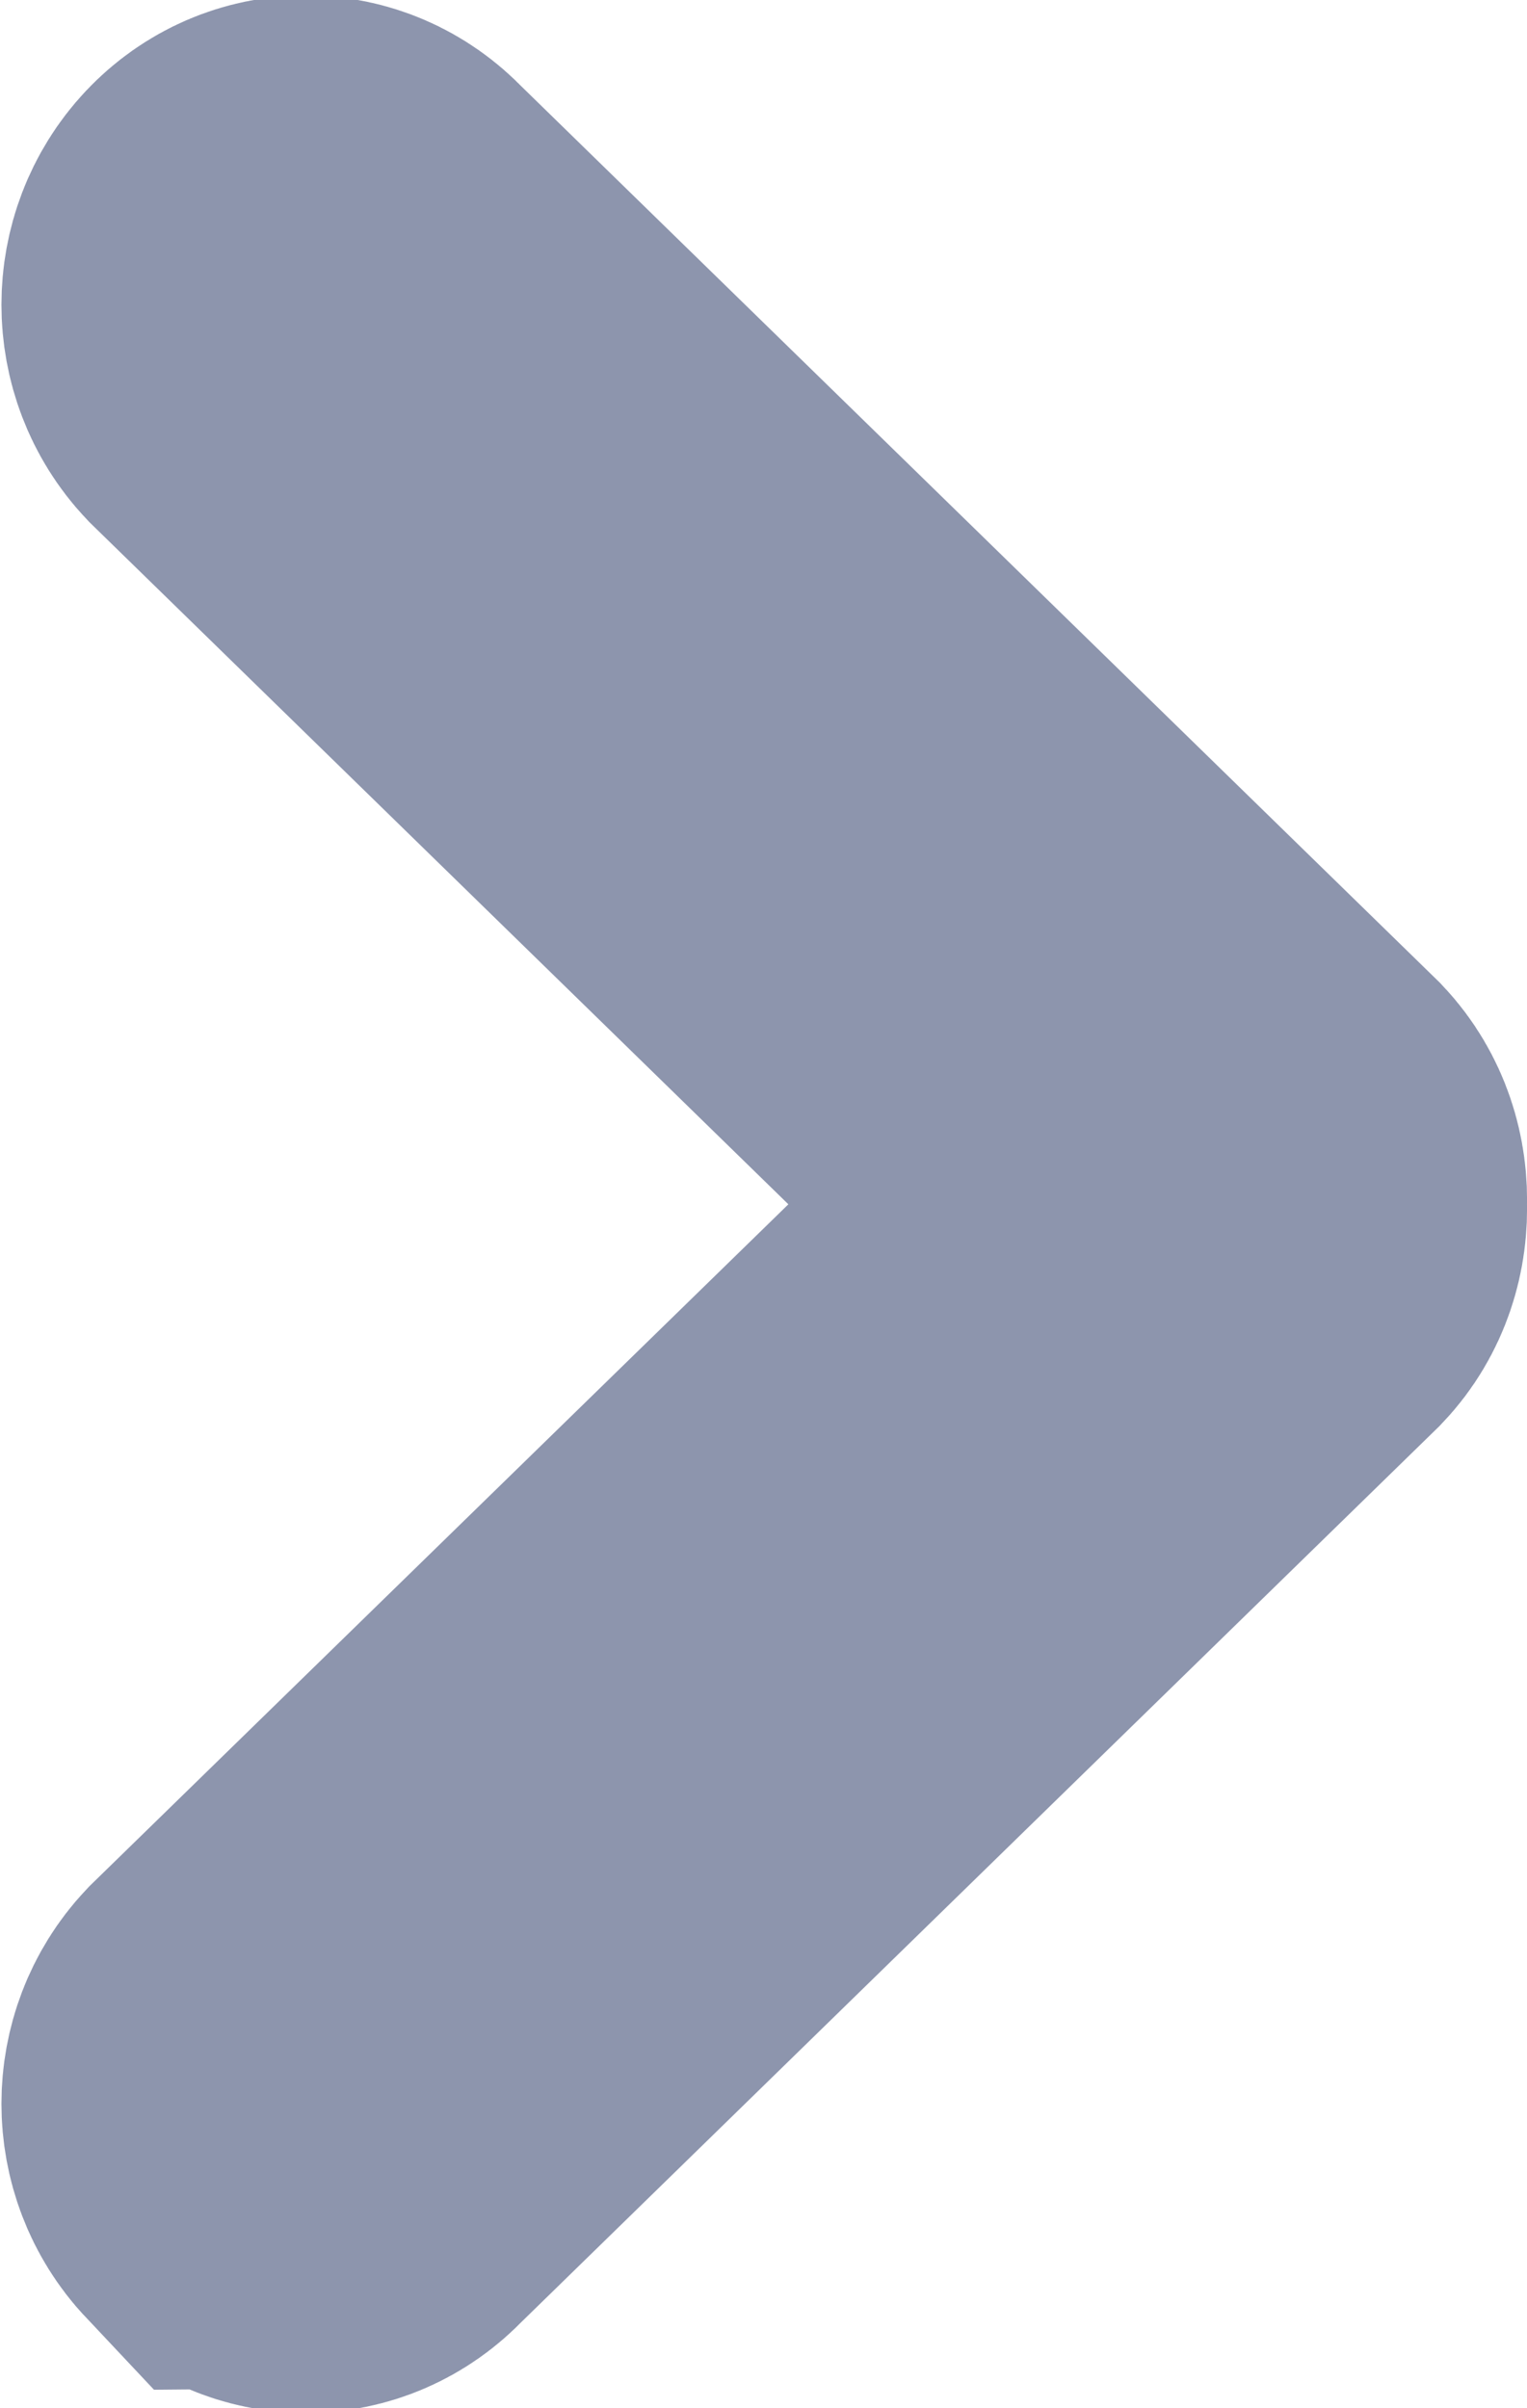 <?xml version="1.0" encoding="UTF-8" standalone="no"?>
<!-- Created with Inkscape (http://www.inkscape.org/) -->

<svg
   xmlns:dc="http://purl.org/dc/elements/1.1/"
   xmlns:cc="http://creativecommons.org/ns#"
   xmlns:rdf="http://www.w3.org/1999/02/22-rdf-syntax-ns#"
   xmlns:svg="http://www.w3.org/2000/svg"
   xmlns="http://www.w3.org/2000/svg"
   xmlns:sodipodi="http://sodipodi.sourceforge.net/DTD/sodipodi-0.dtd"
   xmlns:inkscape="http://www.inkscape.org/namespaces/inkscape"
   width="1.611mm"
   height="2.541mm"
   viewBox="0 0 5.707 9.002"
   id="svg2"
   version="1.1"
   inkscape:version="0.91 r13725"
   sodipodi:docname="next.svg">
  <defs
     id="defs4" />
  <sodipodi:namedview
     id="base"
     pagecolor="#ffffff"
     bordercolor="#666666"
     borderopacity="1.0"
     inkscape:pageopacity="0.0"
     inkscape:pageshadow="2"
     inkscape:zoom="1.979899"
     inkscape:cx="134.16815"
     inkscape:cy="-186.78513"
     inkscape:document-units="px"
     inkscape:current-layer="layer1"
     showgrid="false"
     fit-margin-top="0"
     fit-margin-left="0"
     fit-margin-right="0"
     fit-margin-bottom="0"
     inkscape:window-width="1920"
     inkscape:window-height="976"
     inkscape:window-x="-8"
     inkscape:window-y="1432"
     inkscape:window-maximized="1" />
  <g
     inkscape:label="Layer 1"
     inkscape:groupmode="layer"
     id="layer1"
     transform="translate(-491.432,-359.29)">
    <g
       id="g4141"
       transform="translate(474.407,342.791)">
      <g
         id="g4143"
         transform="matrix(0,-1,1,0,-1.5,40.5)">
        <title
           id="title4145">Path</title>
        <path
           id="path4147"
           d="m 15.92,19.464 c 0.12,-0.113 0.314,-0.113 0.434,0 l 3.145,3.223 0,0 3.146,-3.223 c 0.12,-0.113 0.314,-0.113 0.434,0 0.12,0.113 0.12,0.295 0,0.408 l -3.347,3.429 c -0.064,0.06 -0.149,0.086 -0.233,0.082 -0.084,0.004 -0.169,-0.022 -0.232,-0.082 L 15.92,19.872 c -0.12,-0.113 -0.12,-0.295 2e-5,-0.407 z"
           inkscape:connector-curvature="0"
           style="fill:#8d95ad;fill-opacity:1" />
        <path
           id="path4149"
           stroke-miterlimit="20"
           d="m 15.92,19.464 c 0.12,-0.113 0.314,-0.113 0.434,0 l 3.145,3.223 0,0 3.146,-3.223 c 0.12,-0.113 0.314,-0.113 0.434,0 0.12,0.113 0.12,0.295 0,0.408 l -3.347,3.429 c -0.064,0.06 -0.149,0.086 -0.233,0.082 -0.084,0.004 -0.169,-0.022 -0.232,-0.082 L 15.92,19.872 c -0.12,-0.113 -0.12,-0.295 2e-5,-0.407 z"
           inkscape:connector-curvature="0"
           style="fill:#ffffff;fill-opacity:0;stroke:#8d95ad;stroke-width:1.698;stroke-linecap:butt;stroke-linejoin:miter;stroke-miterlimit:20;stroke-opacity:1" />
      </g>
    </g>
  </g>
</svg>

